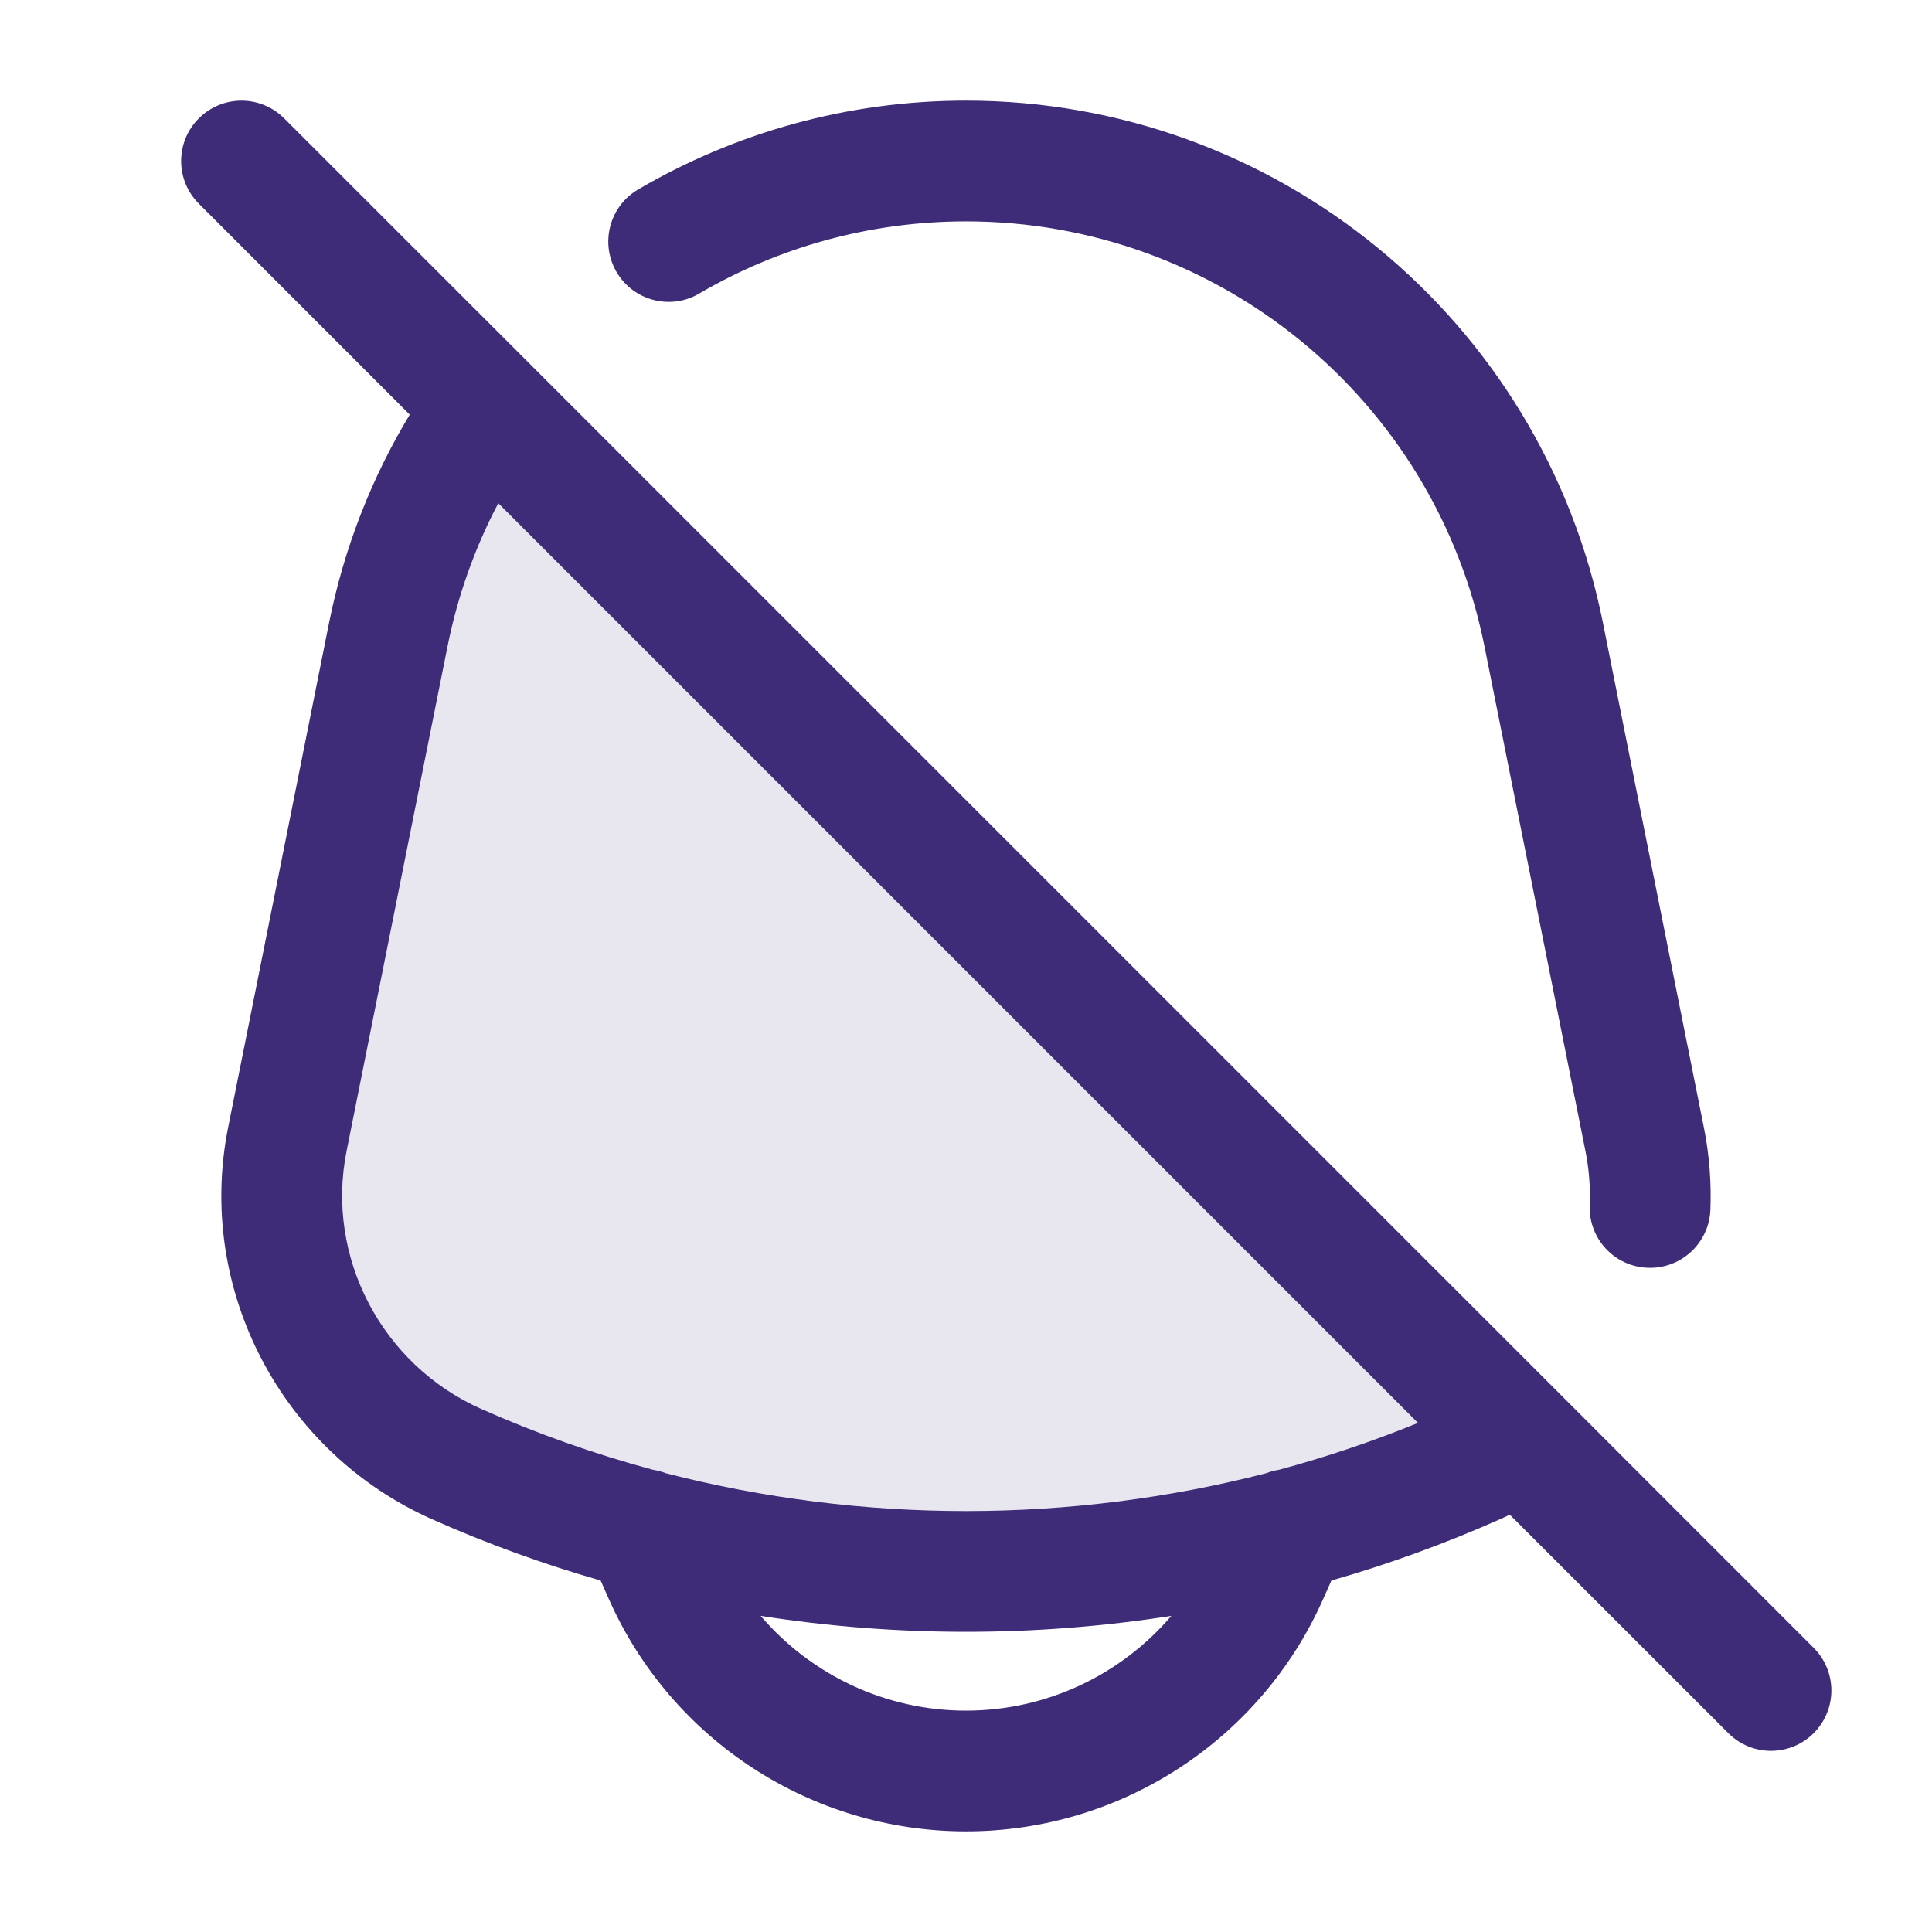 <svg width="24" height="24" viewBox="0 0 24 24" fill="none" xmlns="http://www.w3.org/2000/svg">
<path opacity="0.12" d="M4.824 7.884L3.57 14.153C3.237 15.817 4.121 17.498 5.672 18.188C9.673 19.966 14.327 19.966 18.328 18.188C18.524 18.101 18.709 17.998 18.882 17.882L6.053 5.053C5.46 5.878 5.033 6.836 4.824 7.884Z" fill="#3E2C78"/>
<path fill-rule="evenodd" clip-rule="evenodd" d="M3.53 1.47C3.237 1.177 2.763 1.177 2.47 1.47C2.177 1.763 2.177 2.237 2.47 2.53L5.09 5.151C4.619 5.931 4.275 6.802 4.088 7.736L2.834 14.005C2.431 16.019 3.5 18.043 5.368 18.873C6.049 19.176 6.749 19.43 7.461 19.634L7.565 19.868C8.344 21.62 10.082 22.75 12 22.75C13.918 22.75 15.656 21.62 16.435 19.868L16.539 19.634C17.251 19.43 17.951 19.176 18.632 18.873C18.674 18.855 18.715 18.836 18.755 18.816L21.47 21.53C21.763 21.823 22.237 21.823 22.53 21.53C22.823 21.237 22.823 20.763 22.53 20.47L19.412 17.351L6.583 4.522L3.53 1.47ZM15.889 18.258C15.835 18.266 15.782 18.28 15.732 18.3C13.291 18.928 10.709 18.928 8.268 18.3C8.218 18.28 8.165 18.266 8.111 18.258C7.384 18.062 6.67 17.81 5.977 17.502C4.742 16.953 4.042 15.615 4.305 14.3L5.559 8.031C5.686 7.396 5.901 6.799 6.19 6.251L17.615 17.676C17.051 17.906 16.475 18.1 15.889 18.258ZM9.449 20.073C11.137 20.337 12.863 20.337 14.551 20.073C13.924 20.808 12.997 21.25 12 21.25C11.003 21.25 10.076 20.808 9.449 20.073ZM12 1.25C10.527 1.25 9.131 1.649 7.928 2.353C7.57 2.562 7.45 3.021 7.659 3.379C7.868 3.736 8.328 3.857 8.685 3.647C9.664 3.074 10.8 2.75 12 2.75C15.131 2.75 17.827 4.96 18.441 8.031L19.695 14.3C19.74 14.524 19.757 14.749 19.748 14.97C19.731 15.384 20.053 15.733 20.467 15.749C20.881 15.766 21.23 15.444 21.247 15.03C21.26 14.692 21.235 14.348 21.166 14.005L19.912 7.736C19.158 3.965 15.846 1.25 12 1.25Z" fill="#3E2C78"/>
</svg>
